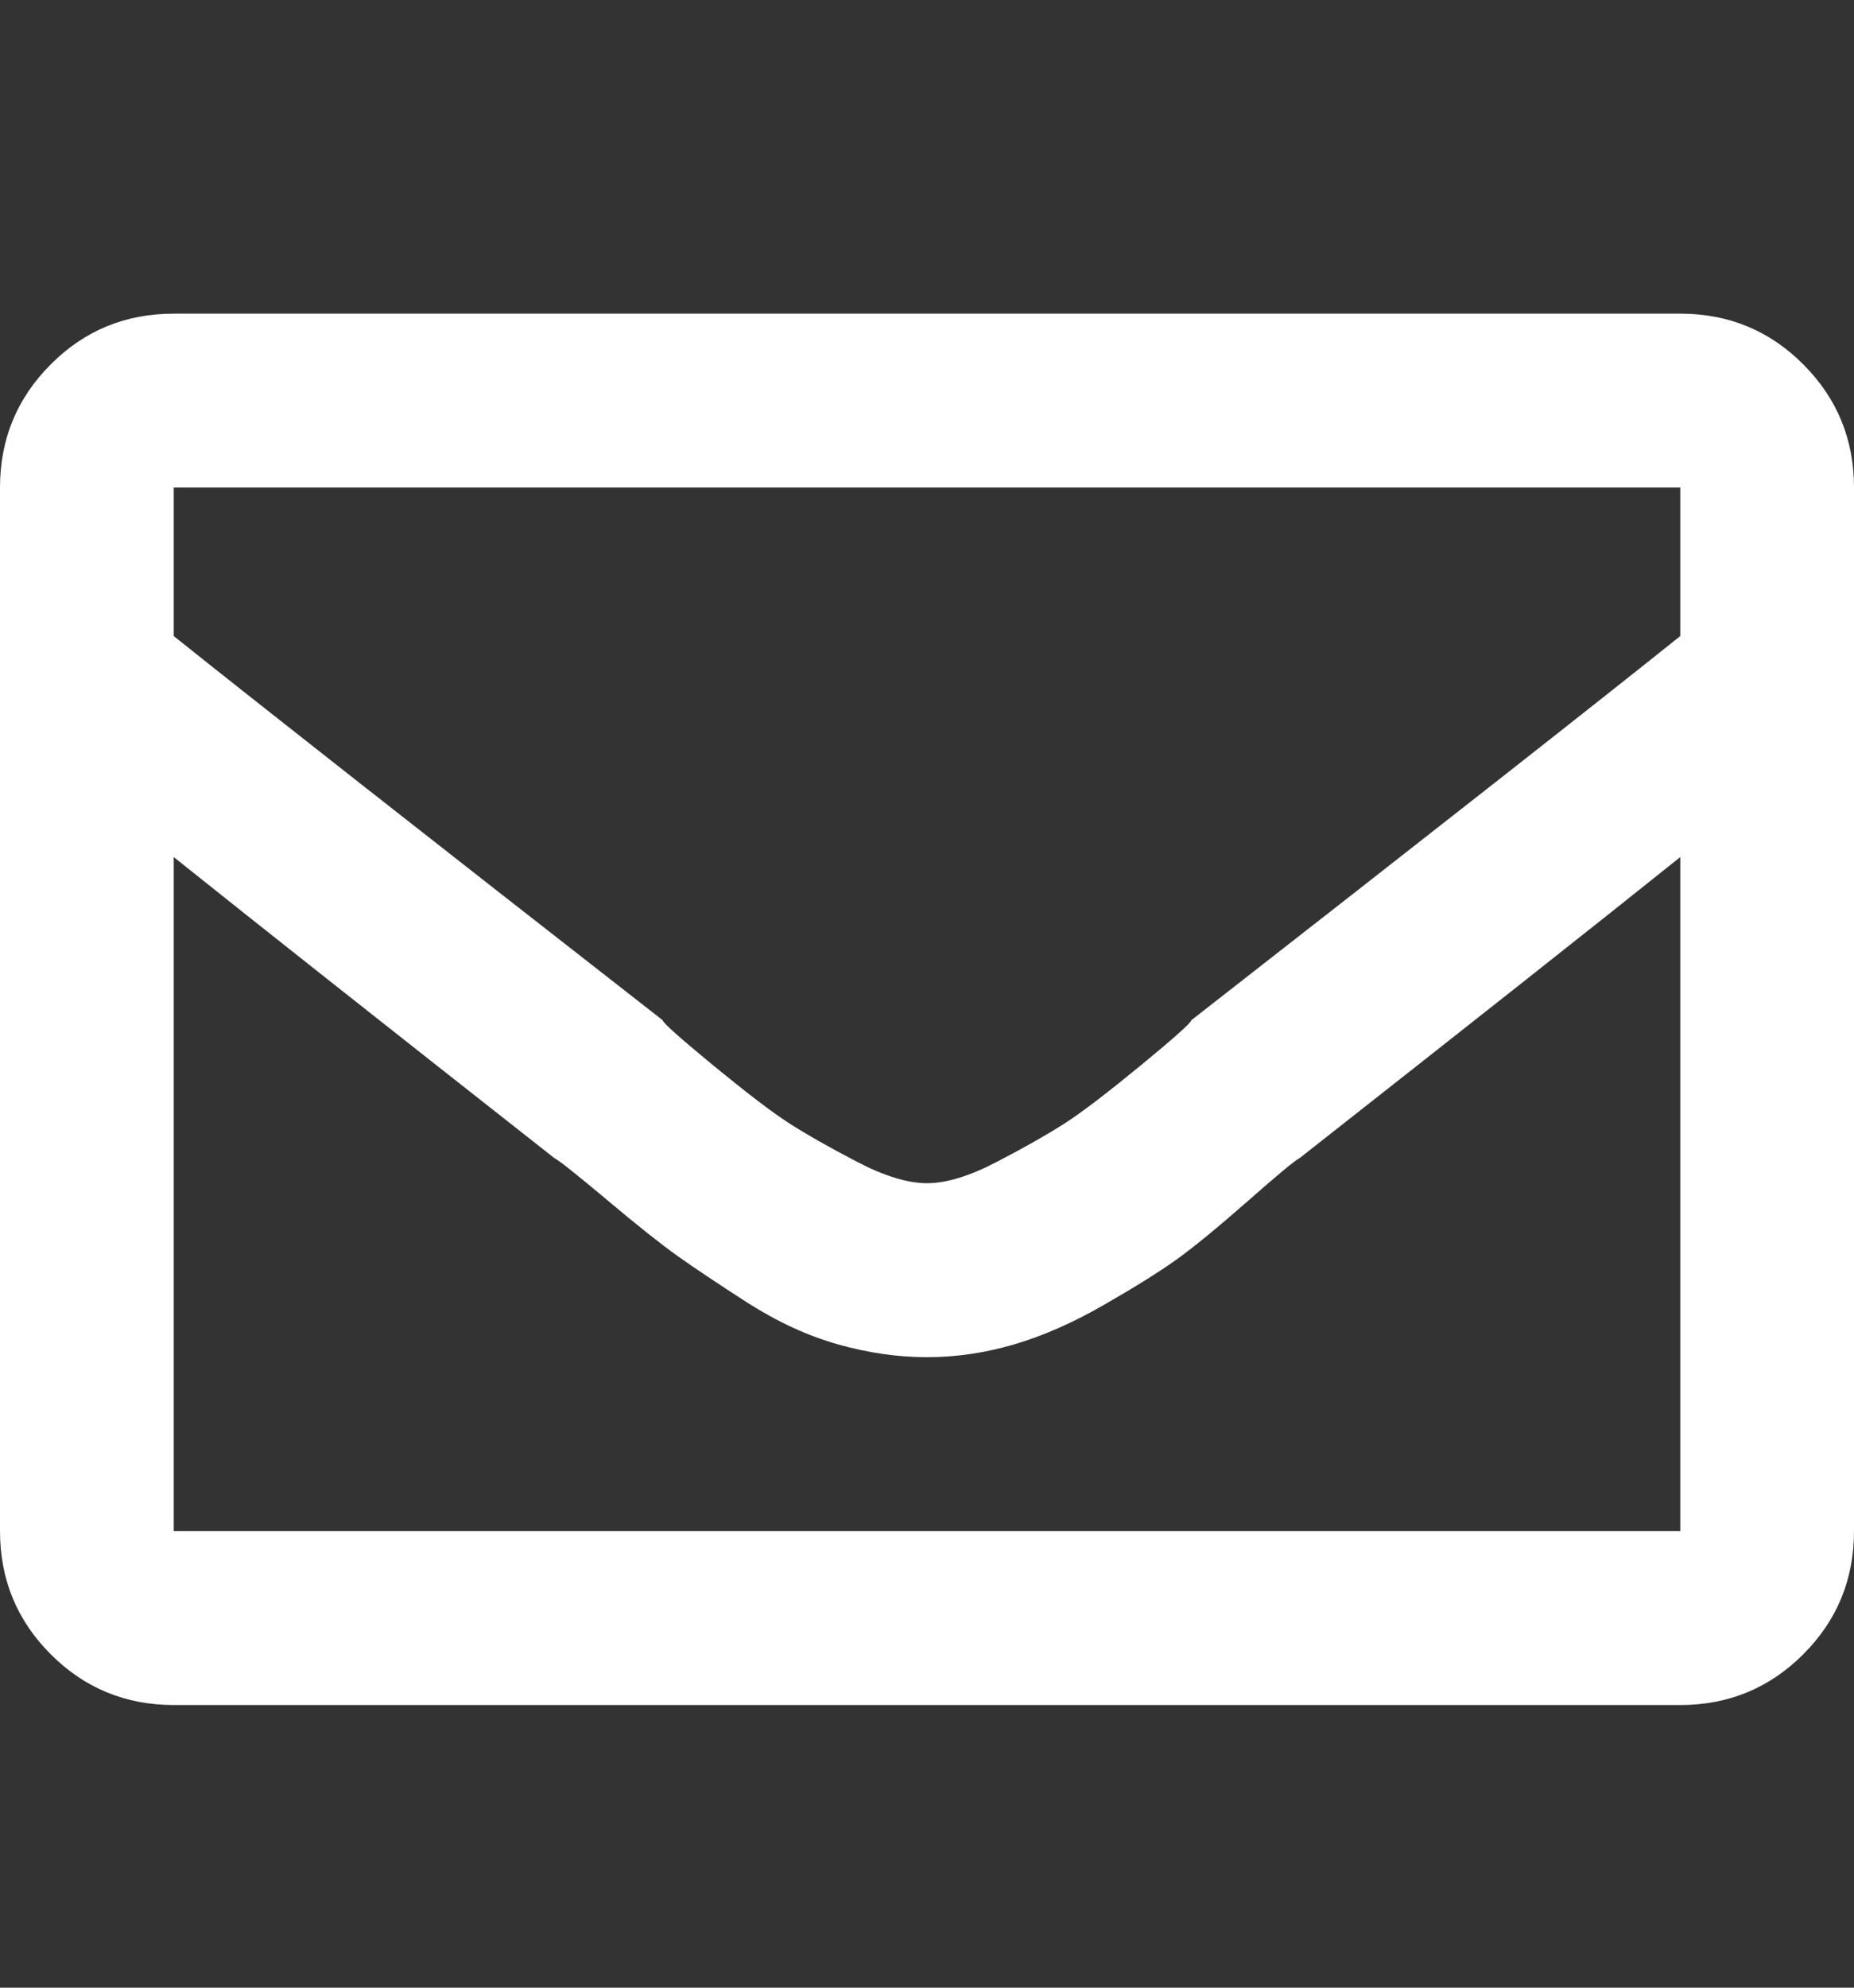 <svg width="14" height="15" viewBox="0 0 14 15" fill="none" xmlns="http://www.w3.org/2000/svg">
<rect x="0" y="0" width="14" height="15" fill="#333333" stroke="none"/>
<g id="Icon">
<path id="Vector" d="M12.688 2.367C13.052 2.367 13.362 2.494 13.617 2.75C13.872 3.005 14 3.315 14 3.679V11.554C14 11.919 13.872 12.229 13.617 12.484C13.362 12.739 13.052 12.867 12.688 12.867H1.312C0.948 12.867 0.638 12.739 0.383 12.484C0.128 12.229 0 11.919 0 11.554V3.679C0 3.315 0.128 3.005 0.383 2.75C0.638 2.494 0.948 2.367 1.312 2.367H12.688ZM12.688 3.679H1.312V4.8C1.951 5.311 3.181 6.277 5.004 7.699C5.004 7.717 5.132 7.831 5.387 8.041C5.642 8.25 5.833 8.396 5.961 8.478C6.089 8.56 6.257 8.656 6.467 8.765C6.676 8.875 6.854 8.929 7 8.929C7.146 8.929 7.324 8.875 7.533 8.765C7.743 8.656 7.911 8.56 8.039 8.478C8.167 8.396 8.358 8.25 8.613 8.041C8.868 7.831 8.996 7.717 8.996 7.699C10.819 6.277 12.05 5.311 12.688 4.8V3.679ZM1.312 11.554H12.688V6.468C12.05 6.979 11.092 7.735 9.816 8.738C9.78 8.756 9.648 8.865 9.42 9.066C9.192 9.266 9.014 9.412 8.887 9.503C8.759 9.595 8.577 9.709 8.34 9.845C8.103 9.982 7.875 10.082 7.656 10.146C7.438 10.21 7.219 10.242 7 10.242C6.781 10.242 6.558 10.21 6.33 10.146C6.102 10.082 5.874 9.977 5.646 9.832C5.419 9.686 5.241 9.567 5.113 9.476C4.986 9.385 4.808 9.244 4.58 9.052C4.352 8.861 4.22 8.756 4.184 8.738C2.908 7.735 1.951 6.979 1.312 6.468V11.554Z" fill="white"/>
</g>
</svg>
